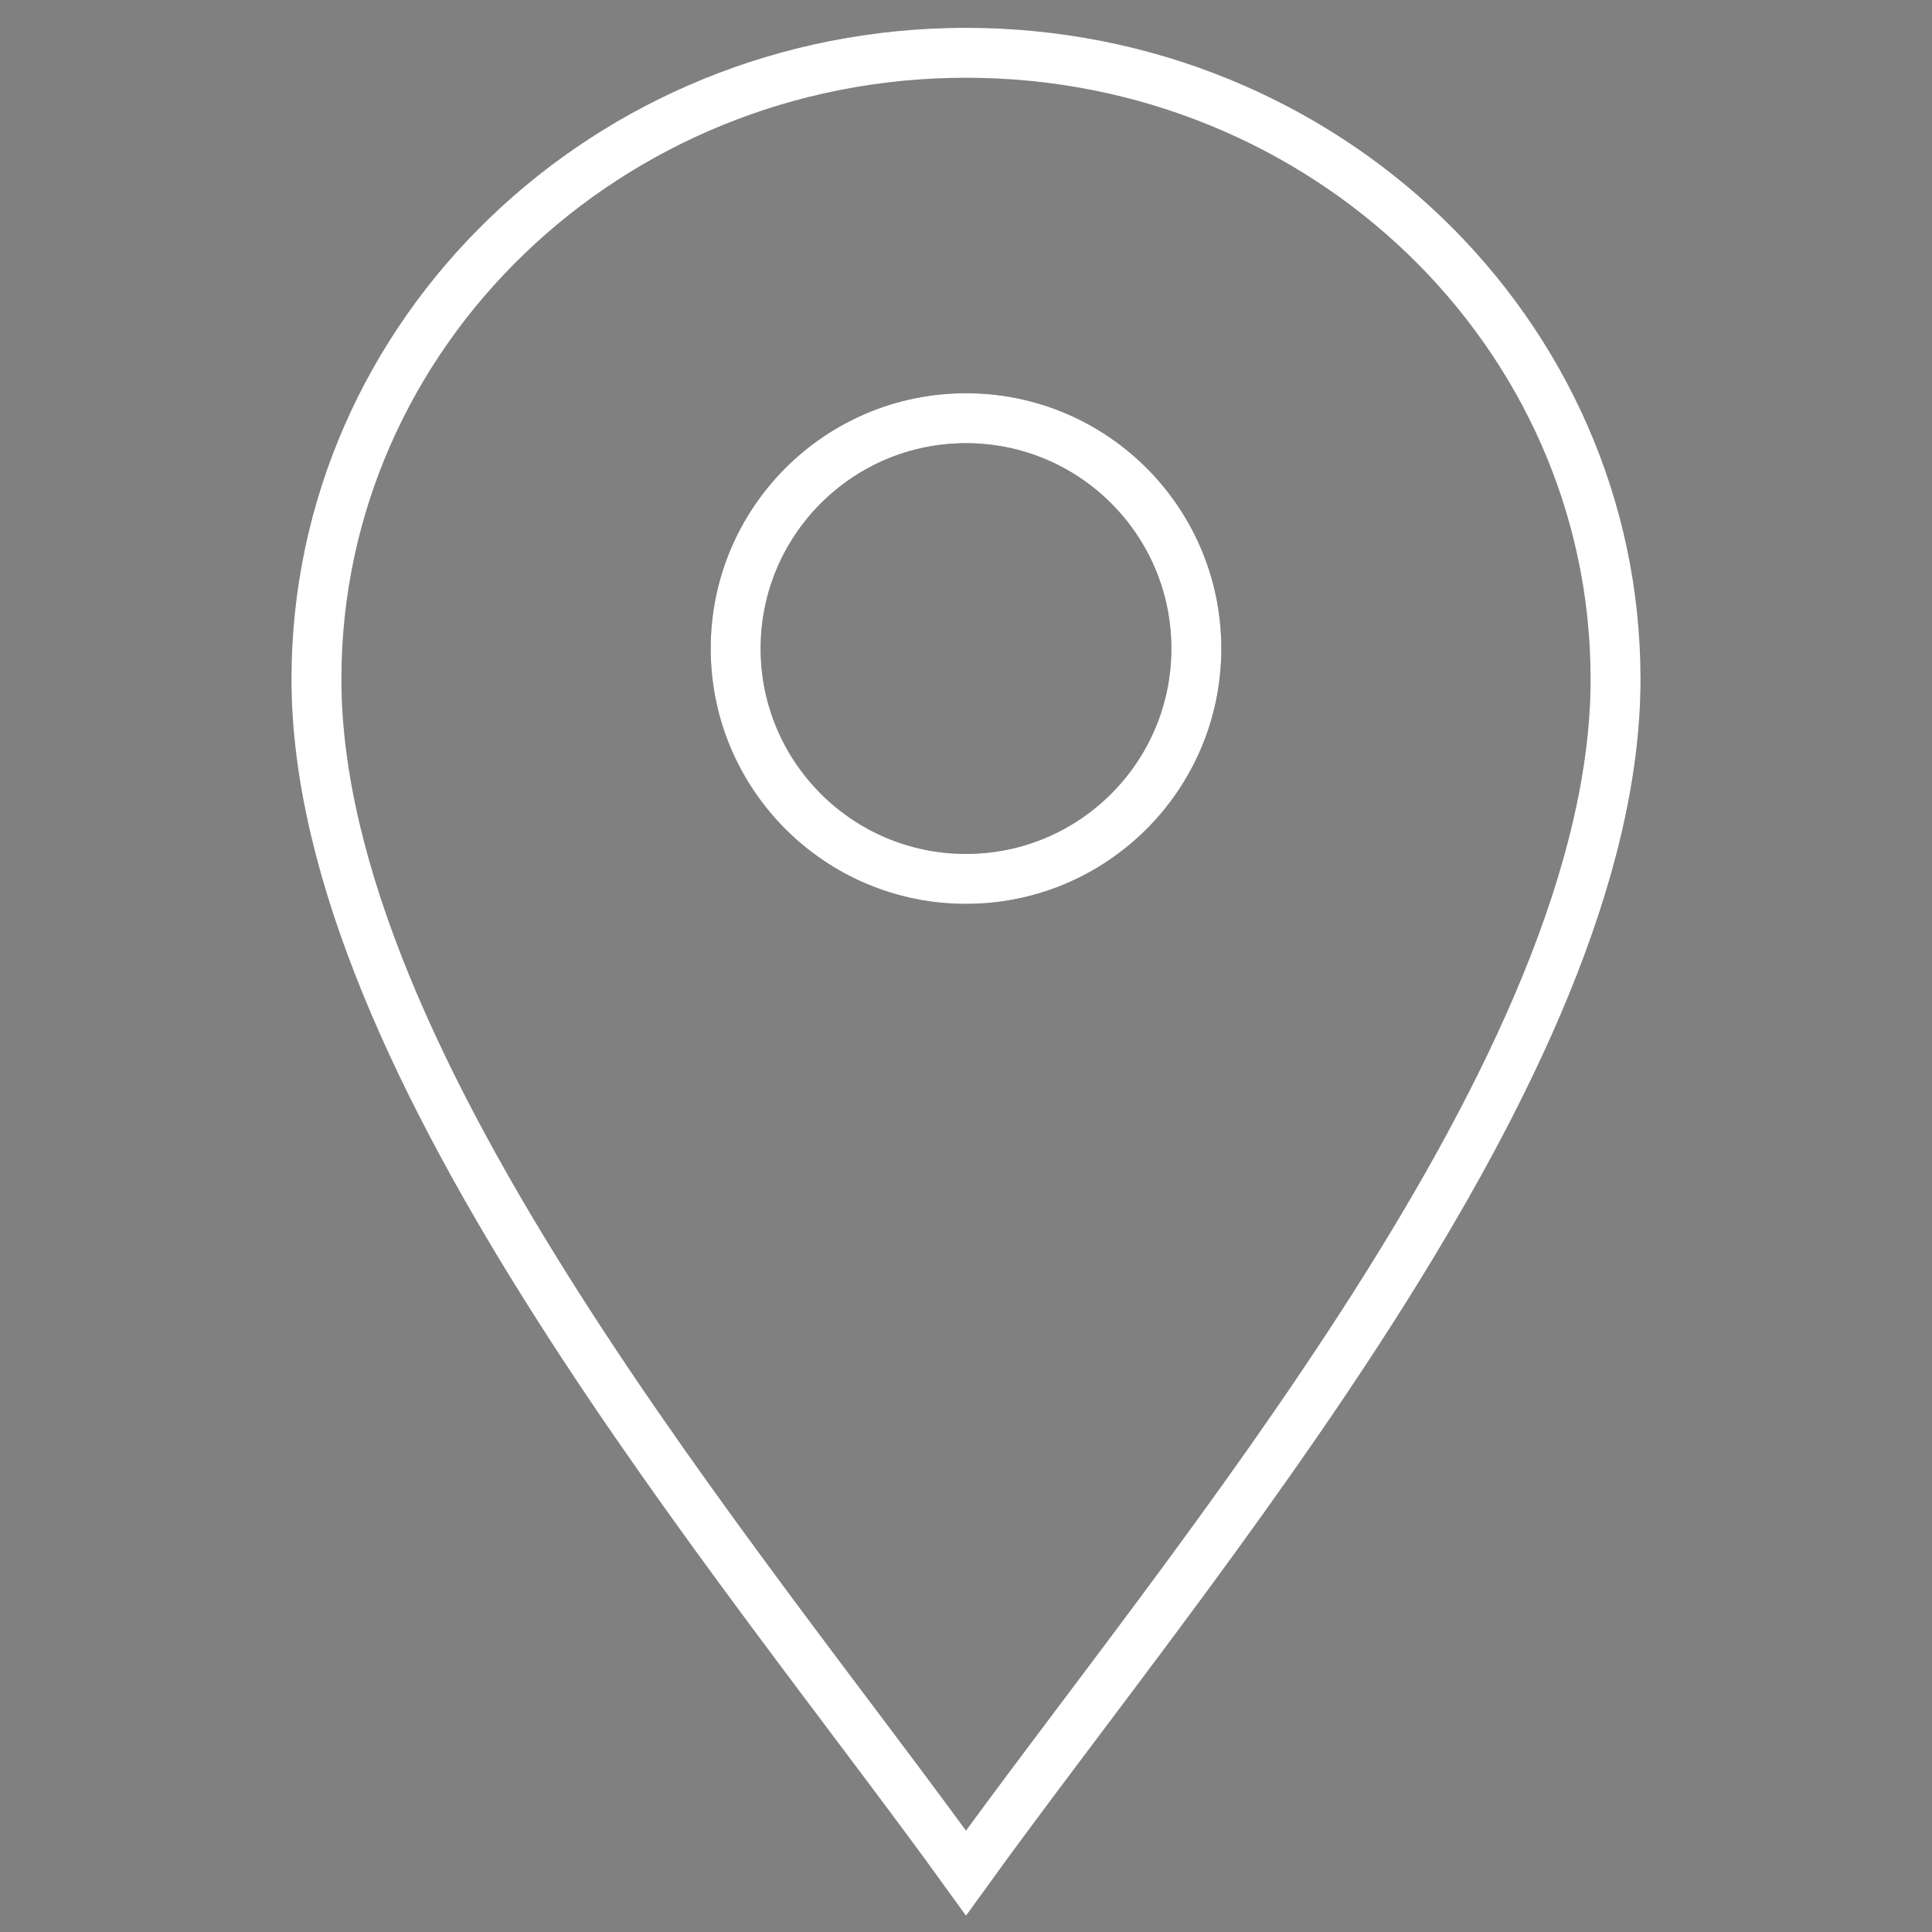 <svg aria-hidden="true" xmlns="http://www.w3.org/2000/svg" viewBox="-2 -2 116 116" class="fxg-cube__icon" tabindex="-1" focusable="false"><rect x="-2" y="-2" width="116" height="116" fill="#808080" stroke="none"/><g xmlns="http://www.w3.org/2000/svg" class="fxg-cube__icon-grey"><path d="M56,110.46C42.5,91.75,17,62.05,17,38.77,17,18,34.46,1.17,56,1.17S95,18,95,38.77C95,62.05,69.5,91.75,56,110.46Z" fill="none" stroke="#585958" stroke-miterlimit="10" stroke-width="3" class="smallstroke"/><ellipse cx="56" cy="36.94" rx="13.83" ry="13.83" fill="none" stroke="#333333" stroke-miterlimit="10" stroke-width="3" class="smallstroke"/></g><g xmlns="http://www.w3.org/2000/svg" class="fxg-cube__icon-white"><path d="M56,110.46C42.5,91.75,17,62.05,17,38.77,17,18,34.46,1.17,56,1.17S95,18,95,38.77C95,62.05,69.5,91.75,56,110.46Z" fill="none" stroke="#ffffff" stroke-miterlimit="10" stroke-width="3" class="smallstroke"/><ellipse cx="56" cy="36.94" rx="13.83" ry="13.83" fill="none" stroke="#ffffff" stroke-miterlimit="10" stroke-width="3" class="smallstroke"/></g></svg>